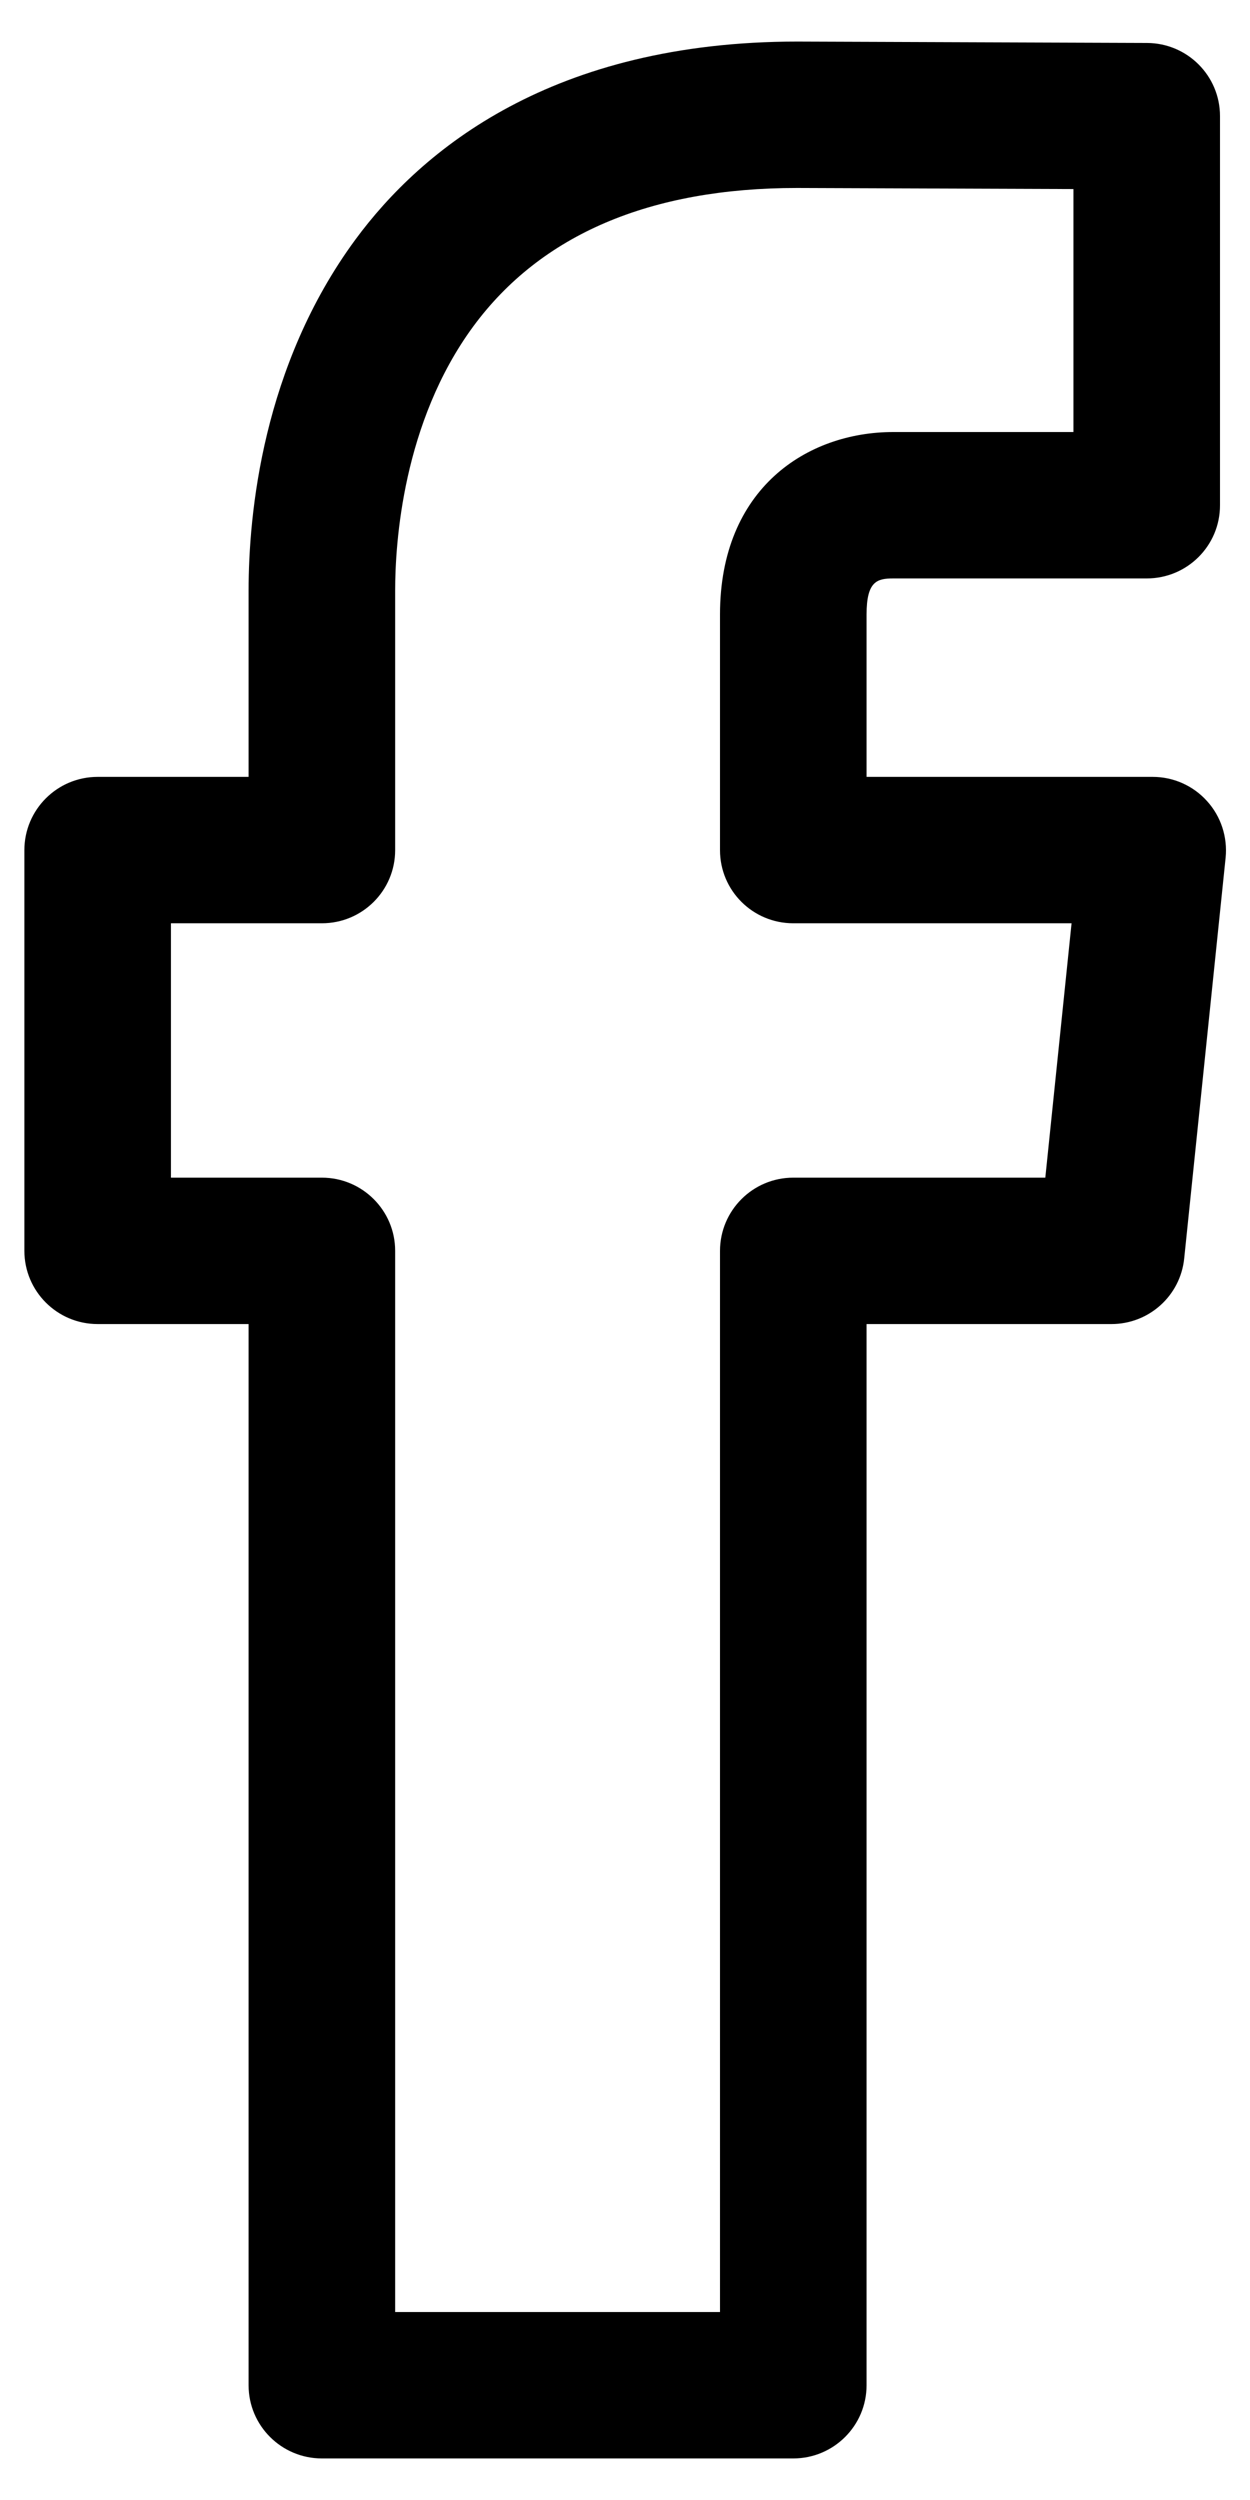 <svg viewBox="0 0 8 16" xmlns="http://www.w3.org/2000/svg">
<path d="M2.06 15.734H5.077C5.336 15.734 5.546 15.524 5.546 15.266V8.474H7.113C7.353 8.474 7.555 8.293 7.579 8.053L7.844 5.489C7.857 5.357 7.814 5.225 7.725 5.127C7.636 5.028 7.51 4.972 7.377 4.972H5.546V3.933C5.546 3.719 5.614 3.702 5.717 3.702H7.339C7.598 3.702 7.808 3.493 7.808 3.234V0.743C7.808 0.485 7.599 0.276 7.341 0.275L5.104 0.266C3.537 0.266 2.7 0.955 2.274 1.534C1.68 2.342 1.591 3.288 1.591 3.78V4.972H0.625C0.366 4.972 0.156 5.182 0.156 5.441V8.005C0.156 8.264 0.366 8.474 0.625 8.474H1.591V15.266C1.591 15.524 1.801 15.734 2.06 15.734ZM1.094 7.537V5.909H2.06C2.319 5.909 2.529 5.7 2.529 5.441V3.78C2.529 3.477 2.577 2.704 3.029 2.089C3.462 1.501 4.16 1.203 5.102 1.203L6.87 1.21V2.765H5.717C5.165 2.765 4.608 3.126 4.608 3.933V5.441C4.608 5.7 4.818 5.909 5.077 5.909H6.858L6.69 7.537H5.077C4.818 7.537 4.608 7.747 4.608 8.006V14.797H2.529V8.005C2.529 7.747 2.319 7.537 2.06 7.537H1.094V7.537Z"/>
</svg>
